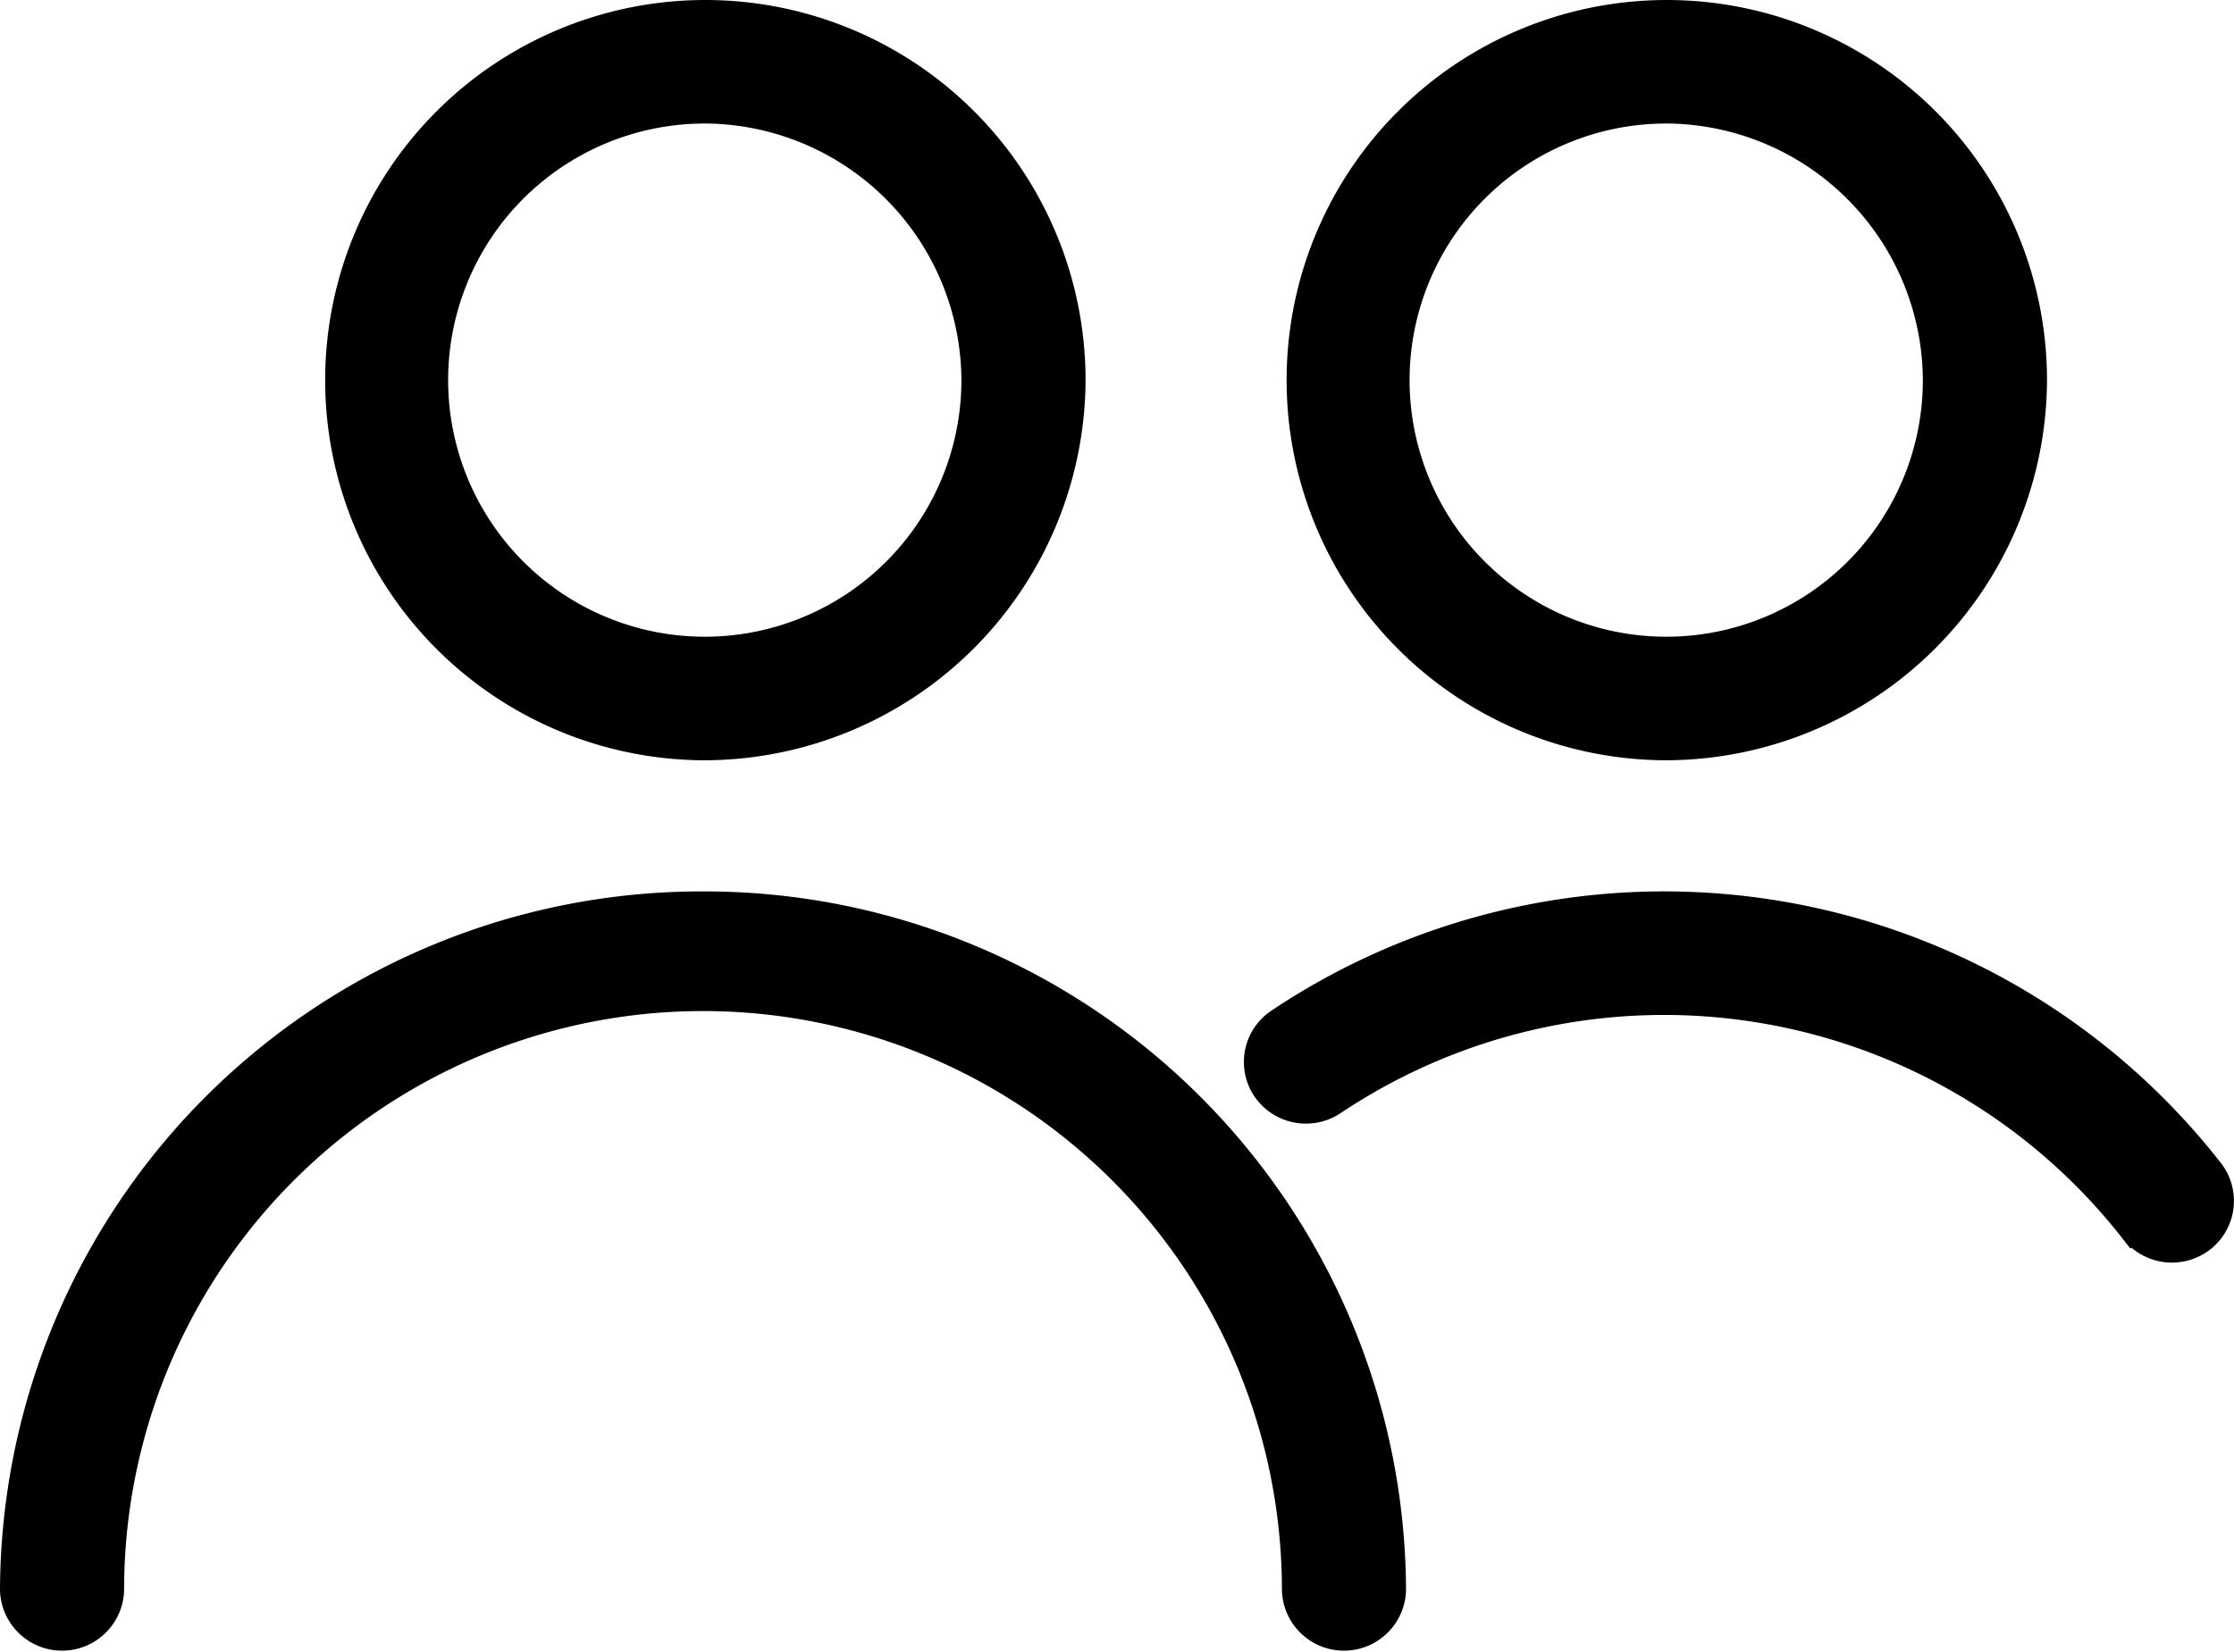 <svg xmlns="http://www.w3.org/2000/svg" viewBox="0 0 60.857 45">
  <defs>
    <style>
      .cls-1 {
        stroke: #000;
        stroke-miterlimit: 10;
      }
    </style>
  </defs>
  <g id="Group_7" data-name="Group 7" transform="translate(0.5 0.5)">
    <g id="add-contact">
      <path id="Shape" class="cls-1" d="M9.921,19.714a9.857,9.857,0,1,1,9.921-9.857A9.9,9.9,0,0,1,9.921,19.714Zm0-17.348A7.491,7.491,0,1,0,17.46,9.857,7.524,7.524,0,0,0,9.921,2.365Z" transform="translate(8.73)"/>
      <path id="Shape-2" data-name="Shape" class="cls-1" d="M9.921,19.714a9.857,9.857,0,1,1,9.921-9.857A9.9,9.9,0,0,1,9.921,19.714Zm0-17.348A7.491,7.491,0,1,0,17.46,9.857,7.524,7.524,0,0,0,9.921,2.365Z" transform="translate(34.921)"/>
      <path id="Shape-3" data-name="Shape" class="cls-1" d="M23.835,8.655a1.2,1.2,0,0,0,1.67.213,1.178,1.178,0,0,0,.214-1.659A18.741,18.741,0,0,0,.524,3.165,1.178,1.178,0,0,0,.2,4.808a1.2,1.2,0,0,0,1.653.318,16.349,16.349,0,0,1,21.978,3.53Z" transform="translate(33.888 24.287)"/>
      <path id="Shape-4" data-name="Shape" class="cls-1" d="M18.651,0A18.612,18.612,0,0,0,0,18.53a1.191,1.191,0,0,0,2.381,0,16.27,16.27,0,0,1,32.54,0,1.191,1.191,0,0,0,2.381,0A18.612,18.612,0,0,0,18.651,0Z" transform="translate(0 24.287)"/>
    </g>
  </g>
</svg>
